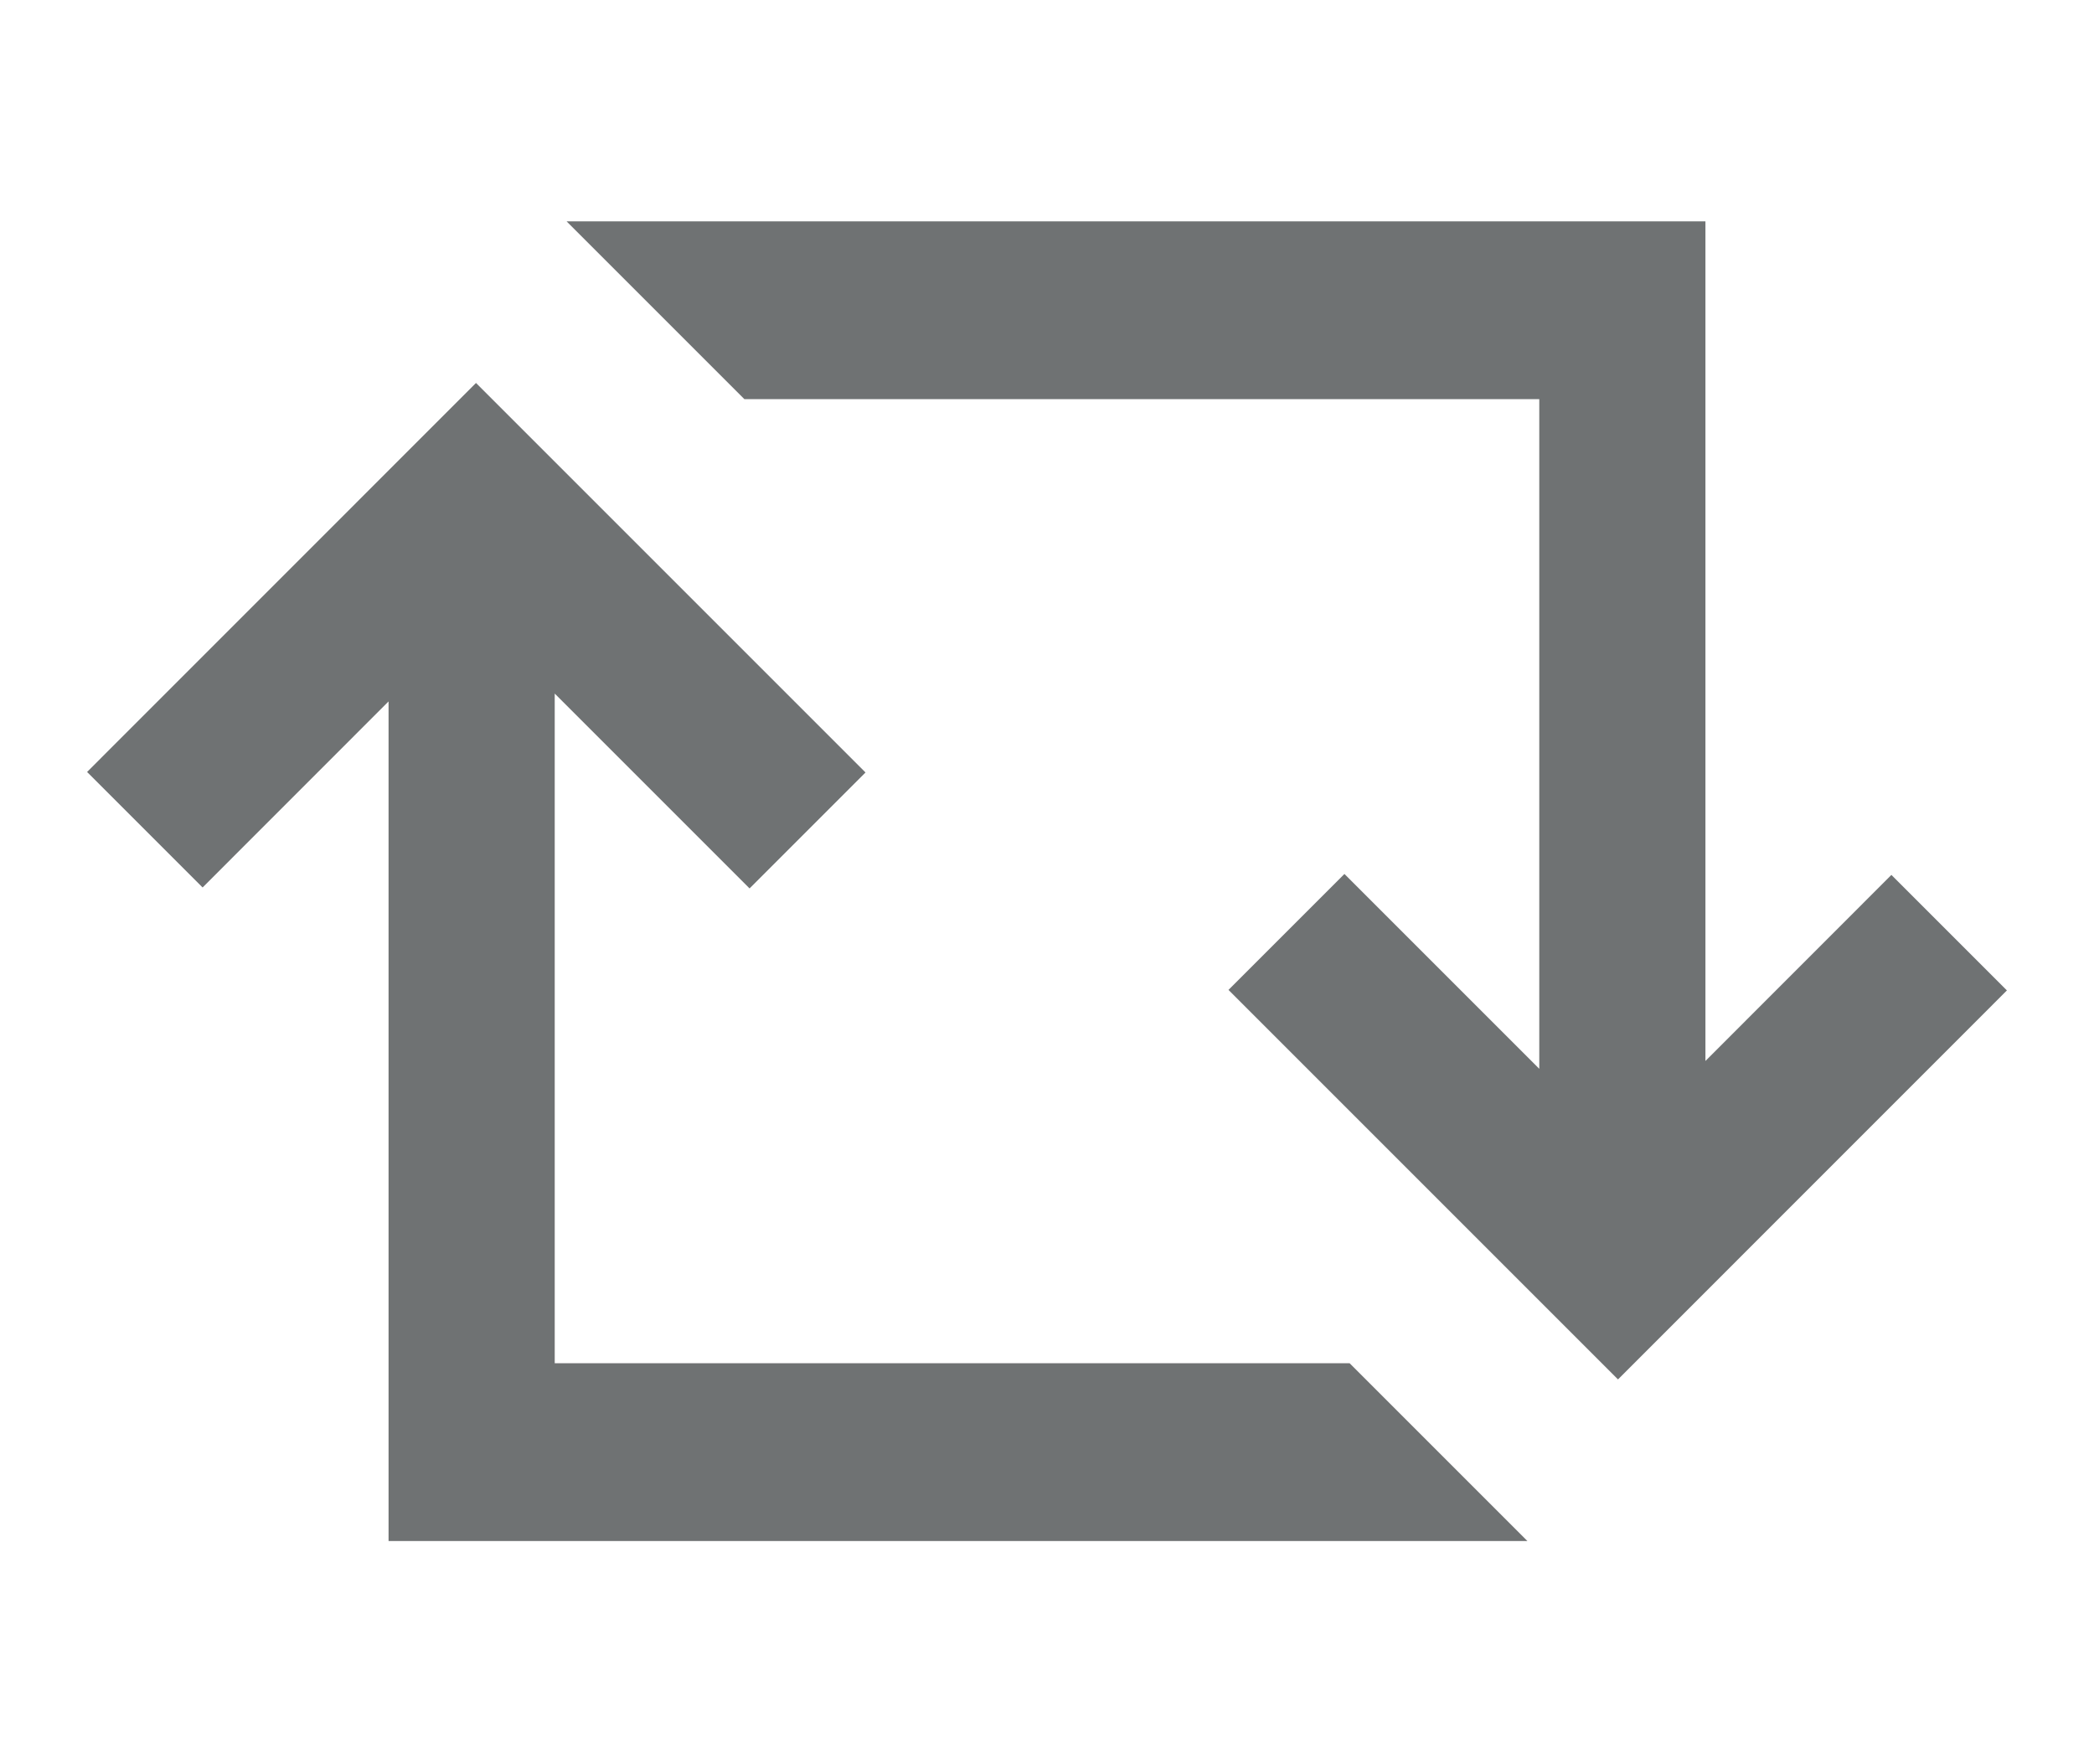 <?xml version="1.0" encoding="utf-8"?>
<!-- Generator: Adobe Illustrator 20.0.0, SVG Export Plug-In . SVG Version: 6.00 Build 0)  -->
<svg version="1.1" fill="#6F7273" xmlns="http://www.w3.org/2000/svg" xmlns:xlink="http://www.w3.org/1999/xlink" x="0px" y="0px"
	 viewBox="0 0 2431 2048" style="enable-background:new 0 0 2431 2048;" xml:space="preserve">
<g>
	<polygon points="1067.9,1582.6 658.6,1582.6 644,1582.6 644,805.2 870.2,1031.4 1004.8,896.8 552.6,444.6 101.1,896.2 
		235.2,1030.3 451.1,814.3 451.1,1789 452.2,1789 644,1789 1773.2,1789 1566.8,1582.6 	"/>
	<polygon points="2195.8,1015.7 1979.9,1231.7 1979.9,257 1978.8,257 1787,257 657.8,257 864.2,463.4 1363.1,463.4 1772.4,463.4 
		1787,463.4 1787,1240.8 1560.8,1014.6 1426.2,1149.2 1878.4,1601.4 2329.9,1149.8 	"/>
</g>
</svg>
